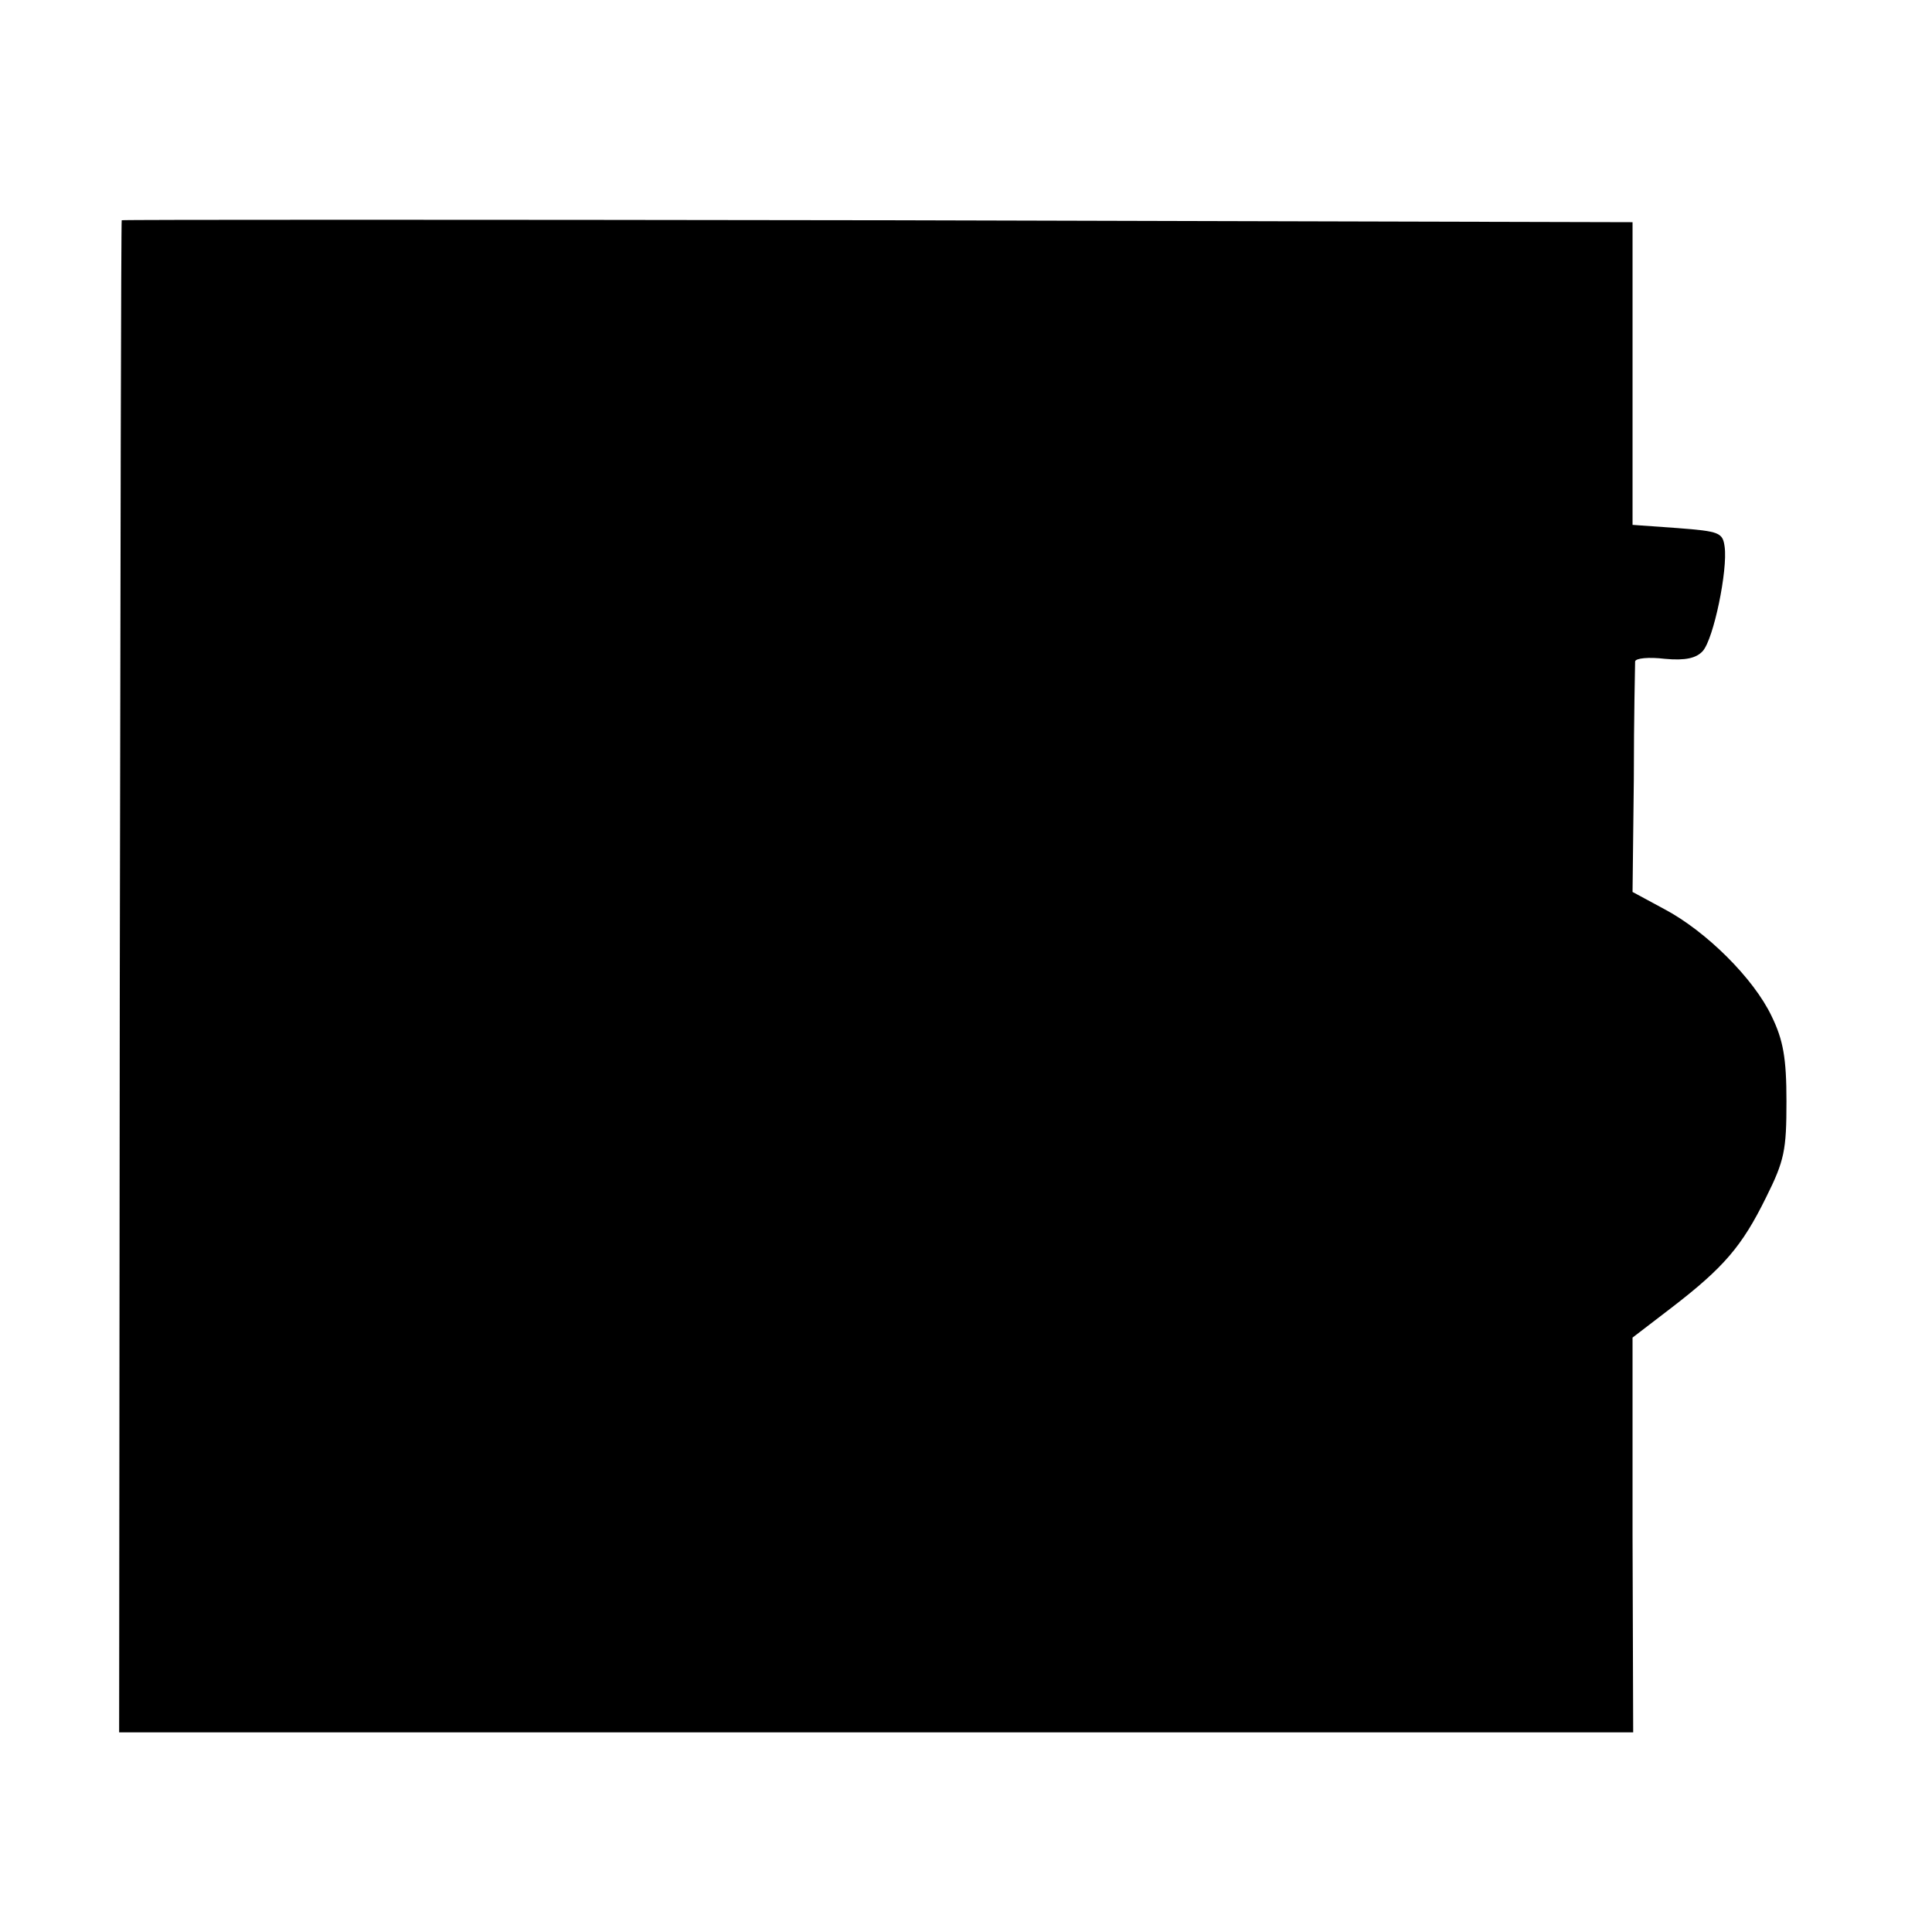 <?xml version="1.0" standalone="no"?>
<!DOCTYPE svg PUBLIC "-//W3C//DTD SVG 20010904//EN"
 "http://www.w3.org/TR/2001/REC-SVG-20010904/DTD/svg10.dtd">
<svg version="1.0" xmlns="http://www.w3.org/2000/svg"
 width="300pt" height="300pt" viewBox="0 0 300 300"
 preserveAspectRatio="xMidYMid meet">
<g transform="translate(0,300) scale(0.1,-0.1)"
fill="#000000" stroke="none">
<path d="M189 2658 c-1 -2 -2 -531 -3 -1175 l-1 -1173 1175 0 1176 0 -1 306 0
307 60 46 c82 63 110 96 147 171 29 58 32 74 32 150 0 67 -5 95 -23 132 -28
59 -102 132 -166 166 l-50 27 2 175 c0 96 2 179 2 183 1 5 21 7 46 4 32 -3 49
1 59 12 17 19 39 126 34 162 -3 22 -8 24 -73 29 l-70 5 0 235 0 235 -1172 3
c-645 1 -1174 1 -1174 0z"/>
</g>
</svg>
